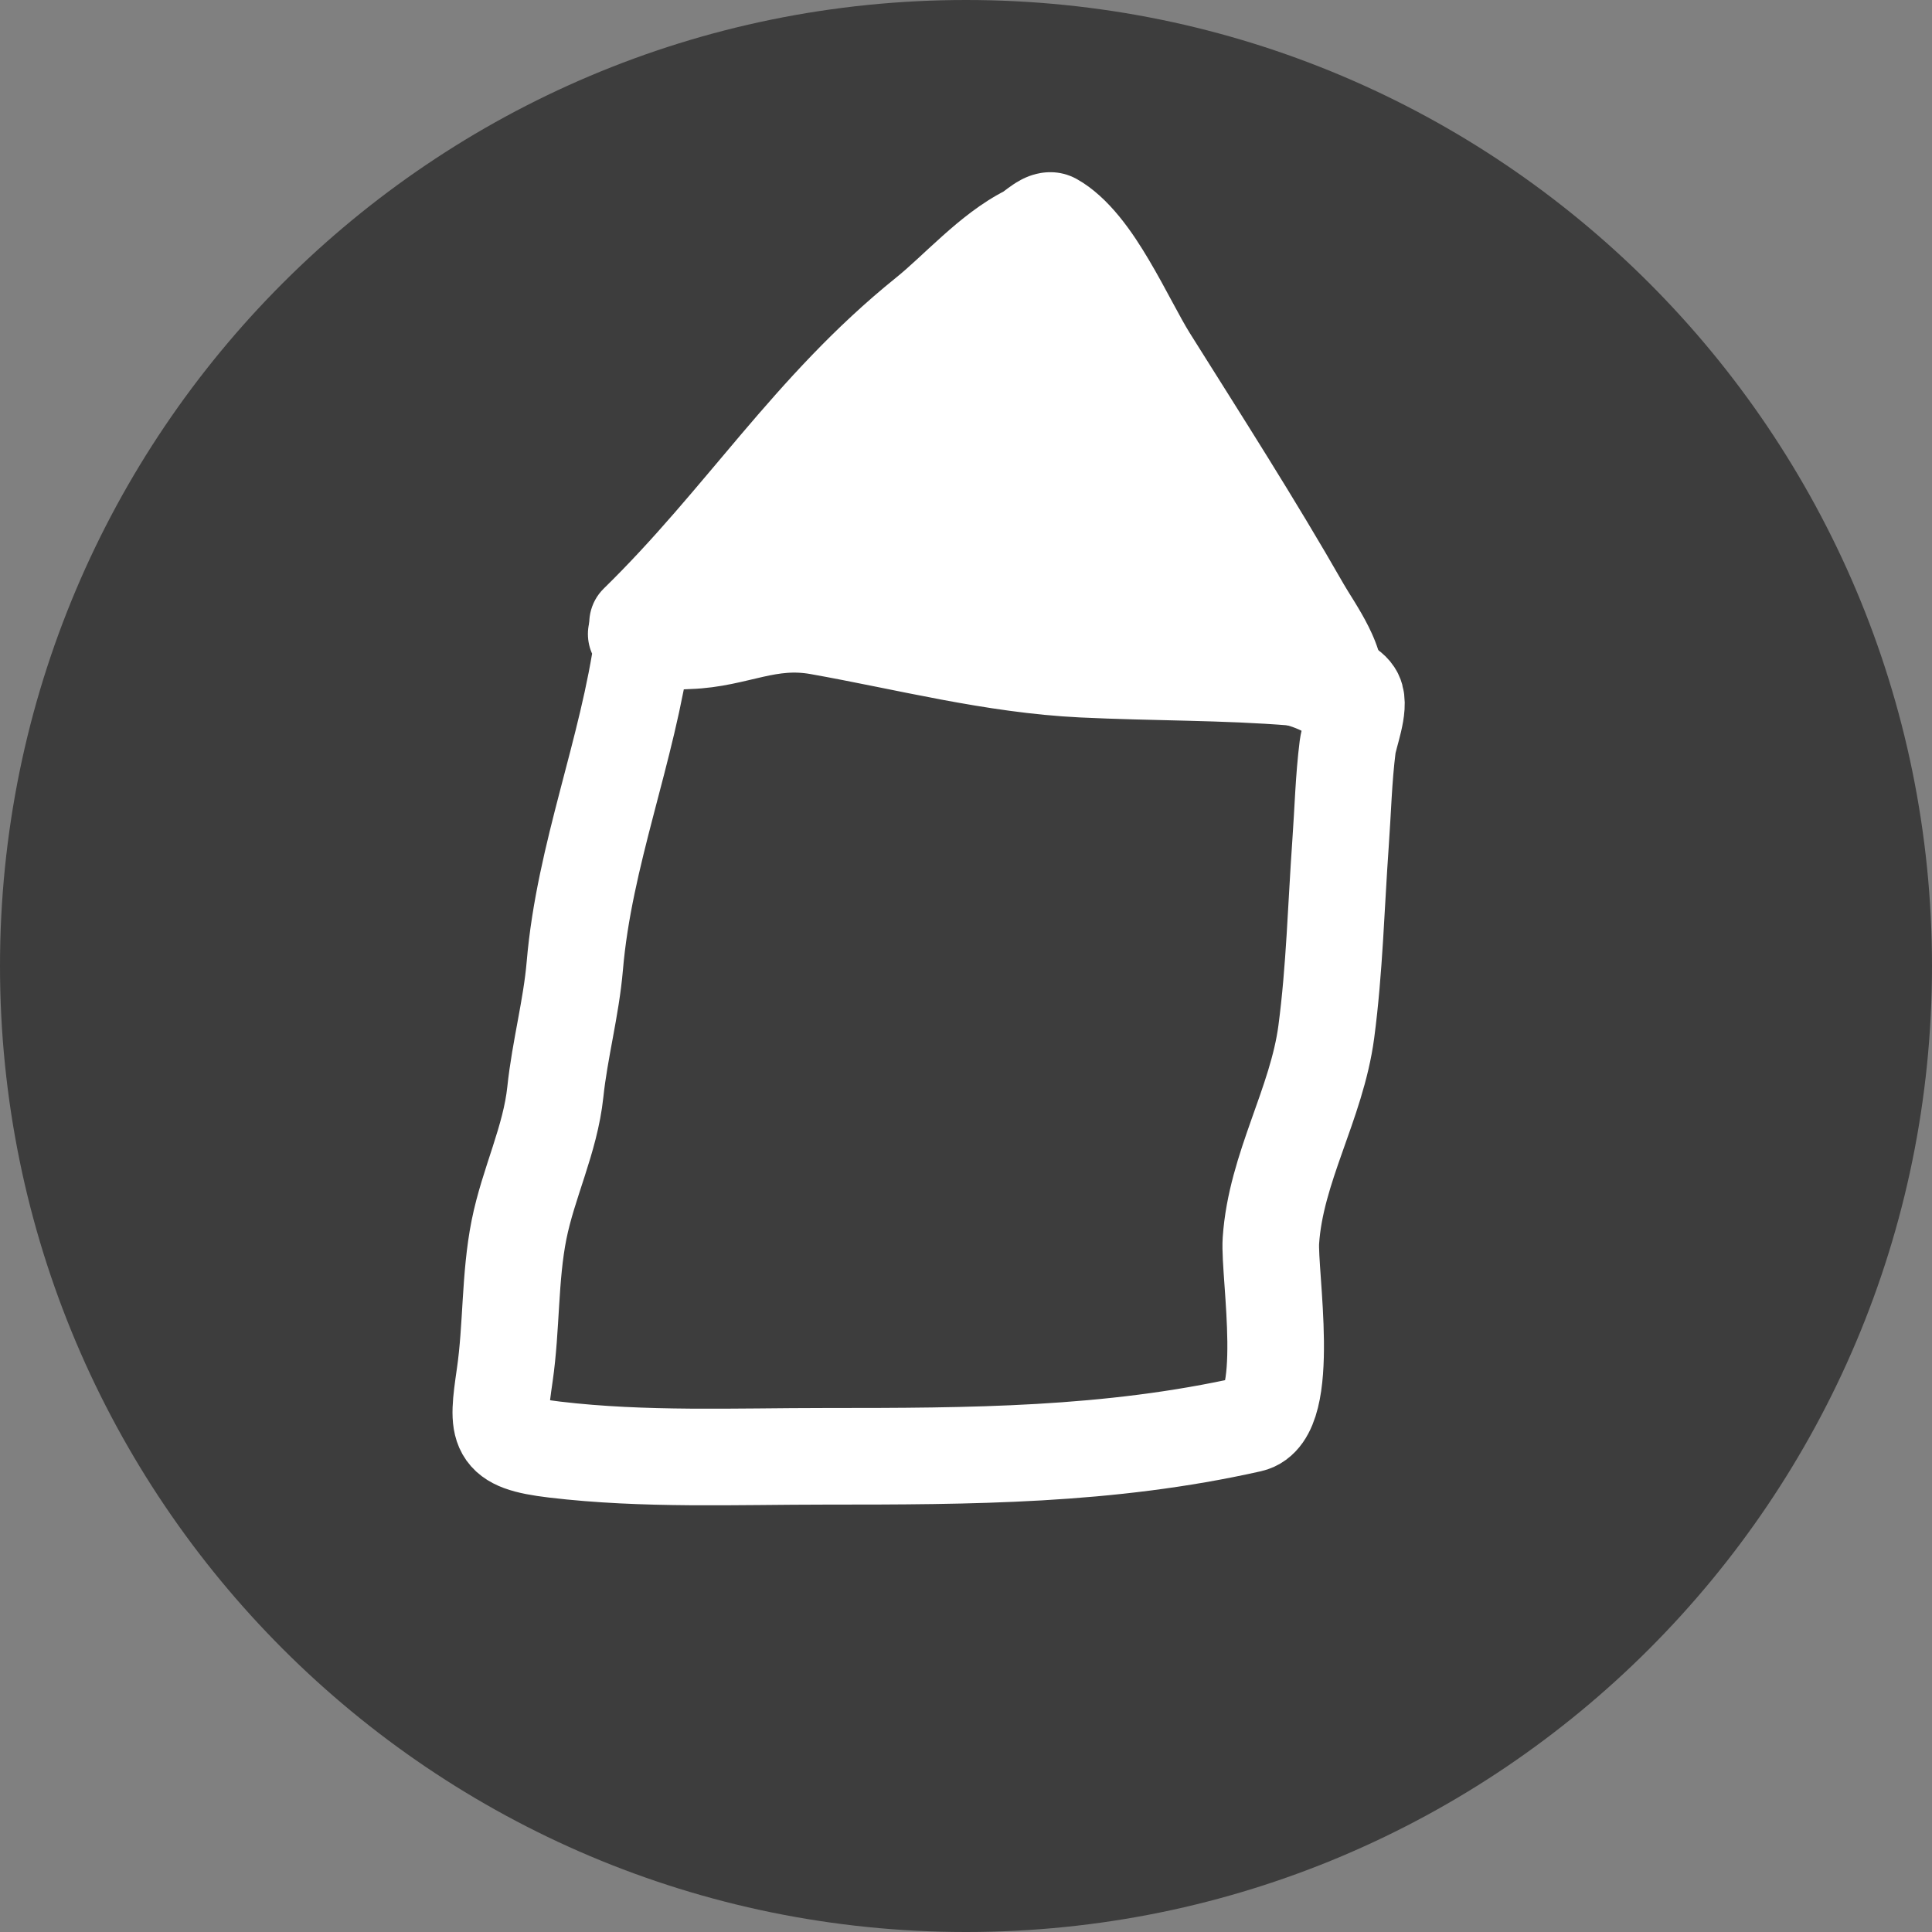 <svg width="50" height="50" viewBox="0 0 50 50" fill="none" xmlns="http://www.w3.org/2000/svg">
<rect x="0" y="0" width="50" height="50" fill="#808080" stroke="none"/>
<path d="M50 25C50 38.807 38.807 50 25 50C11.193 50 0 38.807 0 25C0 11.193 11.193 0 25 0C38.807 0 50 11.193 50 25Z" fill="#3D3D3D"/>
<path d="M16.639 16.583C16.249 19.435 15.121 22.112 14.876 24.994C14.784 26.077 14.487 27.166 14.372 28.26C14.241 29.497 13.674 30.614 13.432 31.826C13.188 33.046 13.243 34.347 13.063 35.586C12.855 37.025 12.828 37.334 14.352 37.515C16.673 37.791 19.036 37.689 21.368 37.689C25.106 37.689 28.694 37.681 32.358 36.856C33.453 36.609 32.833 32.967 32.891 32.107C33.018 30.217 34.077 28.572 34.325 26.7C34.538 25.09 34.578 23.444 34.693 21.825C34.753 20.994 34.772 20.153 34.877 19.325C34.916 19.023 35.213 18.291 35.062 17.988C34.847 17.559 33.812 17.558 33.501 17.532C31.68 17.383 29.842 17.408 28.016 17.319C25.69 17.206 23.476 16.62 21.194 16.214C19.872 15.979 19.064 16.543 17.822 16.583C17.386 16.596 16.76 16.703 16.465 16.408" stroke="white" stroke-width="2.5" stroke-linecap="round"/>
<path d="M23.965 8.167C20.97 10.581 19.237 13.449 16.5 16.125C17.805 16.125 18.402 15.659 19.66 15.479C22.13 15.126 24.87 15.982 27.285 16.424C28.976 16.733 30.666 17.021 32.362 17.303C33.047 17.417 33.741 17.517 34.358 17.853C34.416 17.884 34.525 17.991 34.539 17.927C34.702 17.197 34.02 16.314 33.693 15.742C32.44 13.55 31.075 11.423 29.733 9.284C29.131 8.325 28.291 6.304 27.26 5.727C27.069 5.62 26.749 5.966 26.586 6.047C25.637 6.522 24.786 7.506 23.965 8.167Z" fill="white"/>
<path d="M16.5 16.125L15.626 15.231C15.263 15.586 15.151 16.126 15.342 16.597C15.534 17.067 15.992 17.375 16.5 17.375V16.125ZM23.965 8.167L23.181 7.193L23.181 7.193L23.965 8.167ZM26.586 6.047L26.027 4.929L26.027 4.929L26.586 6.047ZM27.26 5.727L27.871 4.636L27.871 4.636L27.26 5.727ZM29.733 9.284L28.674 9.948L28.674 9.948L29.733 9.284ZM33.693 15.742L32.608 16.362L32.608 16.362L33.693 15.742ZM34.539 17.927L35.76 18.198L35.76 18.198L34.539 17.927ZM34.358 17.853L34.957 16.756L34.957 16.756L34.358 17.853ZM32.362 17.303L32.157 18.536L32.157 18.536L32.362 17.303ZM27.285 16.424L27.059 17.653L27.059 17.653L27.285 16.424ZM19.66 15.479L19.483 14.242L19.483 14.242L19.66 15.479ZM17.374 17.019C18.796 15.629 19.965 14.18 21.088 12.857C22.227 11.516 23.348 10.27 24.75 9.14L23.181 7.193C21.588 8.477 20.344 9.872 19.183 11.238C18.007 12.623 16.941 13.945 15.626 15.231L17.374 17.019ZM24.75 9.14C25.189 8.786 25.694 8.296 26.06 7.969C26.48 7.594 26.827 7.324 27.145 7.165L26.027 4.929C25.396 5.245 24.843 5.704 24.394 6.105C23.892 6.553 23.562 6.886 23.181 7.193L24.75 9.14ZM27.145 7.165C27.241 7.117 27.319 7.065 27.364 7.035C27.412 7.001 27.456 6.968 27.486 6.945C27.562 6.888 27.584 6.871 27.608 6.855C27.639 6.834 27.584 6.877 27.472 6.913C27.356 6.949 27.018 7.024 26.649 6.817L27.871 4.636C27.406 4.376 26.957 4.454 26.722 4.528C26.491 4.6 26.311 4.715 26.217 4.778C26.117 4.845 26.017 4.922 25.98 4.95C25.903 5.008 25.946 4.969 26.027 4.929L27.145 7.165ZM26.649 6.817C26.838 6.923 27.16 7.288 27.583 8.001C27.774 8.323 27.955 8.659 28.137 8.997C28.311 9.32 28.497 9.666 28.674 9.948L30.792 8.62C30.668 8.422 30.524 8.157 30.338 7.812C30.161 7.484 29.955 7.099 29.732 6.724C29.327 6.041 28.712 5.107 27.871 4.636L26.649 6.817ZM28.674 9.948C30.026 12.103 31.372 14.199 32.608 16.362L34.778 15.122C33.509 12.901 32.124 10.743 30.792 8.62L28.674 9.948ZM32.608 16.362C32.703 16.528 32.832 16.731 32.921 16.877C33.023 17.043 33.111 17.192 33.181 17.332C33.346 17.663 33.302 17.732 33.319 17.656L35.76 18.198C35.939 17.392 35.636 16.654 35.419 16.218C35.298 15.975 35.163 15.75 35.051 15.567C34.926 15.364 34.847 15.242 34.778 15.122L32.608 16.362ZM33.319 17.656C33.361 17.467 33.483 17.15 33.814 16.919C34.141 16.691 34.475 16.684 34.657 16.705C34.831 16.725 34.957 16.779 35.007 16.802C35.066 16.828 35.108 16.854 35.124 16.864C35.152 16.881 35.174 16.897 35.14 16.873C35.139 16.872 35.054 16.809 34.957 16.756L33.76 18.951C33.692 18.913 33.642 18.875 33.678 18.901C33.681 18.903 33.742 18.948 33.806 18.988C33.824 18.999 34.051 19.152 34.37 19.189C34.564 19.211 34.91 19.203 35.246 18.968C35.585 18.731 35.714 18.403 35.76 18.198L33.319 17.656ZM34.957 16.756C34.116 16.297 33.188 16.173 32.567 16.07L32.157 18.536C32.907 18.66 33.366 18.736 33.76 18.951L34.957 16.756ZM32.567 16.07C30.873 15.789 29.192 15.502 27.51 15.194L27.059 17.653C28.761 17.965 30.458 18.254 32.157 18.536L32.567 16.07ZM27.51 15.194C26.93 15.088 26.328 14.957 25.685 14.818C25.051 14.681 24.382 14.539 23.707 14.422C22.364 14.188 20.91 14.038 19.483 14.242L19.837 16.716C20.88 16.567 22.031 16.668 23.279 16.885C23.899 16.992 24.523 17.125 25.158 17.262C25.786 17.397 26.432 17.538 27.059 17.653L27.51 15.194ZM19.483 14.242C18.739 14.348 18.16 14.547 17.743 14.671C17.328 14.794 16.982 14.875 16.5 14.875V17.375C17.323 17.375 17.928 17.223 18.452 17.068C18.974 16.913 19.323 16.79 19.837 16.716L19.483 14.242Z" fill="white"/>
</svg>
